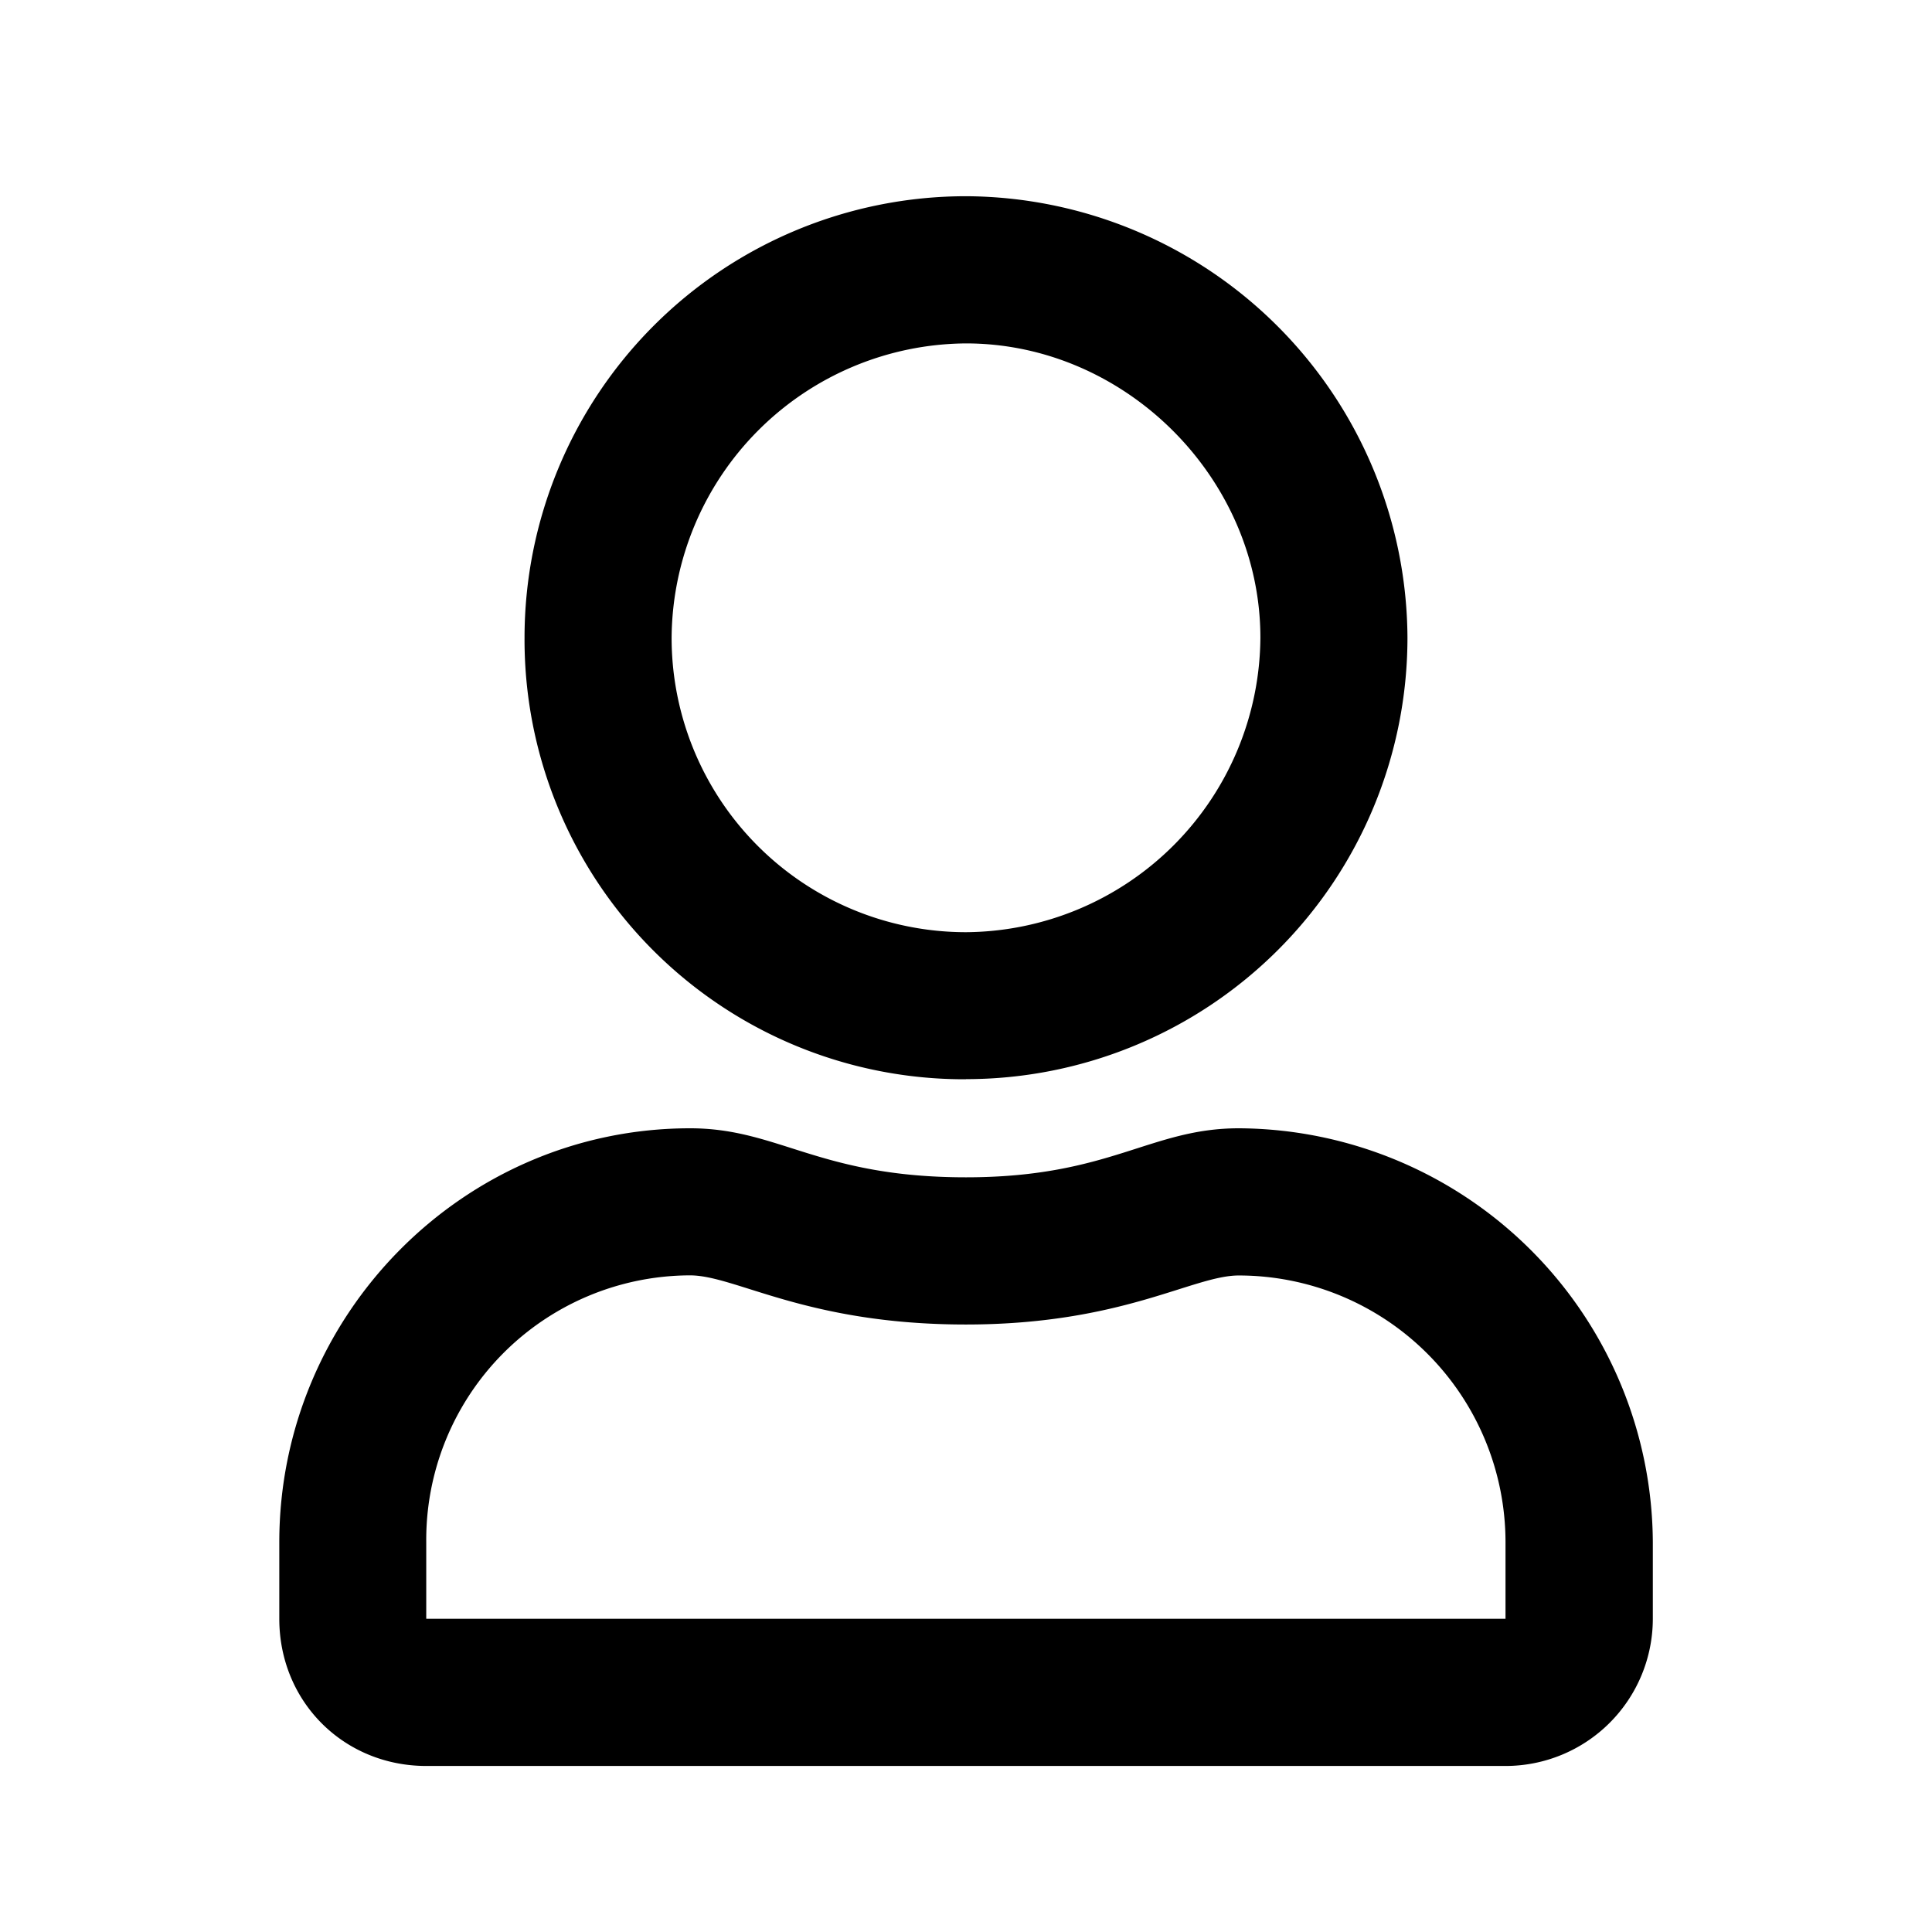 <svg xmlns="http://www.w3.org/2000/svg" width="16" height="16" fill="currentColor" aria-hidden="true" class="yc-icon">
    <svg xmlns="http://www.w3.org/2000/svg" fill="none" viewBox="0 0 16 16">
        <path fill="currentColor" d="M10.26 9.344c-.737 0-1.067.406-2.26.406-1.219 0-1.549-.406-2.285-.406-1.88 0-3.402 1.549-3.402 3.428v.634c0 .686.533 1.219 1.218 1.219h8.938a1.22 1.22 0 0 0 1.219-1.219v-.635a3.446 3.446 0 0 0-3.428-3.427Zm2.209 4.062H3.53v-.635a2.19 2.19 0 0 1 2.184-2.209c.38 0 .965.407 2.285.407 1.295 0 1.879-.406 2.26-.406a2.21 2.21 0 0 1 2.209 2.208v.635ZM8 8.937a3.657 3.657 0 0 0 3.656-3.656A3.674 3.674 0 0 0 8 1.625a3.657 3.657 0 0 0-3.656 3.656A3.641 3.641 0 0 0 8 8.938Zm0-6.093c1.32 0 2.438 1.117 2.438 2.437A2.455 2.455 0 0 1 8 7.72a2.438 2.438 0 0 1-2.438-2.44A2.455 2.455 0 0 1 8 2.844Z"/>
    </svg>
</svg>
